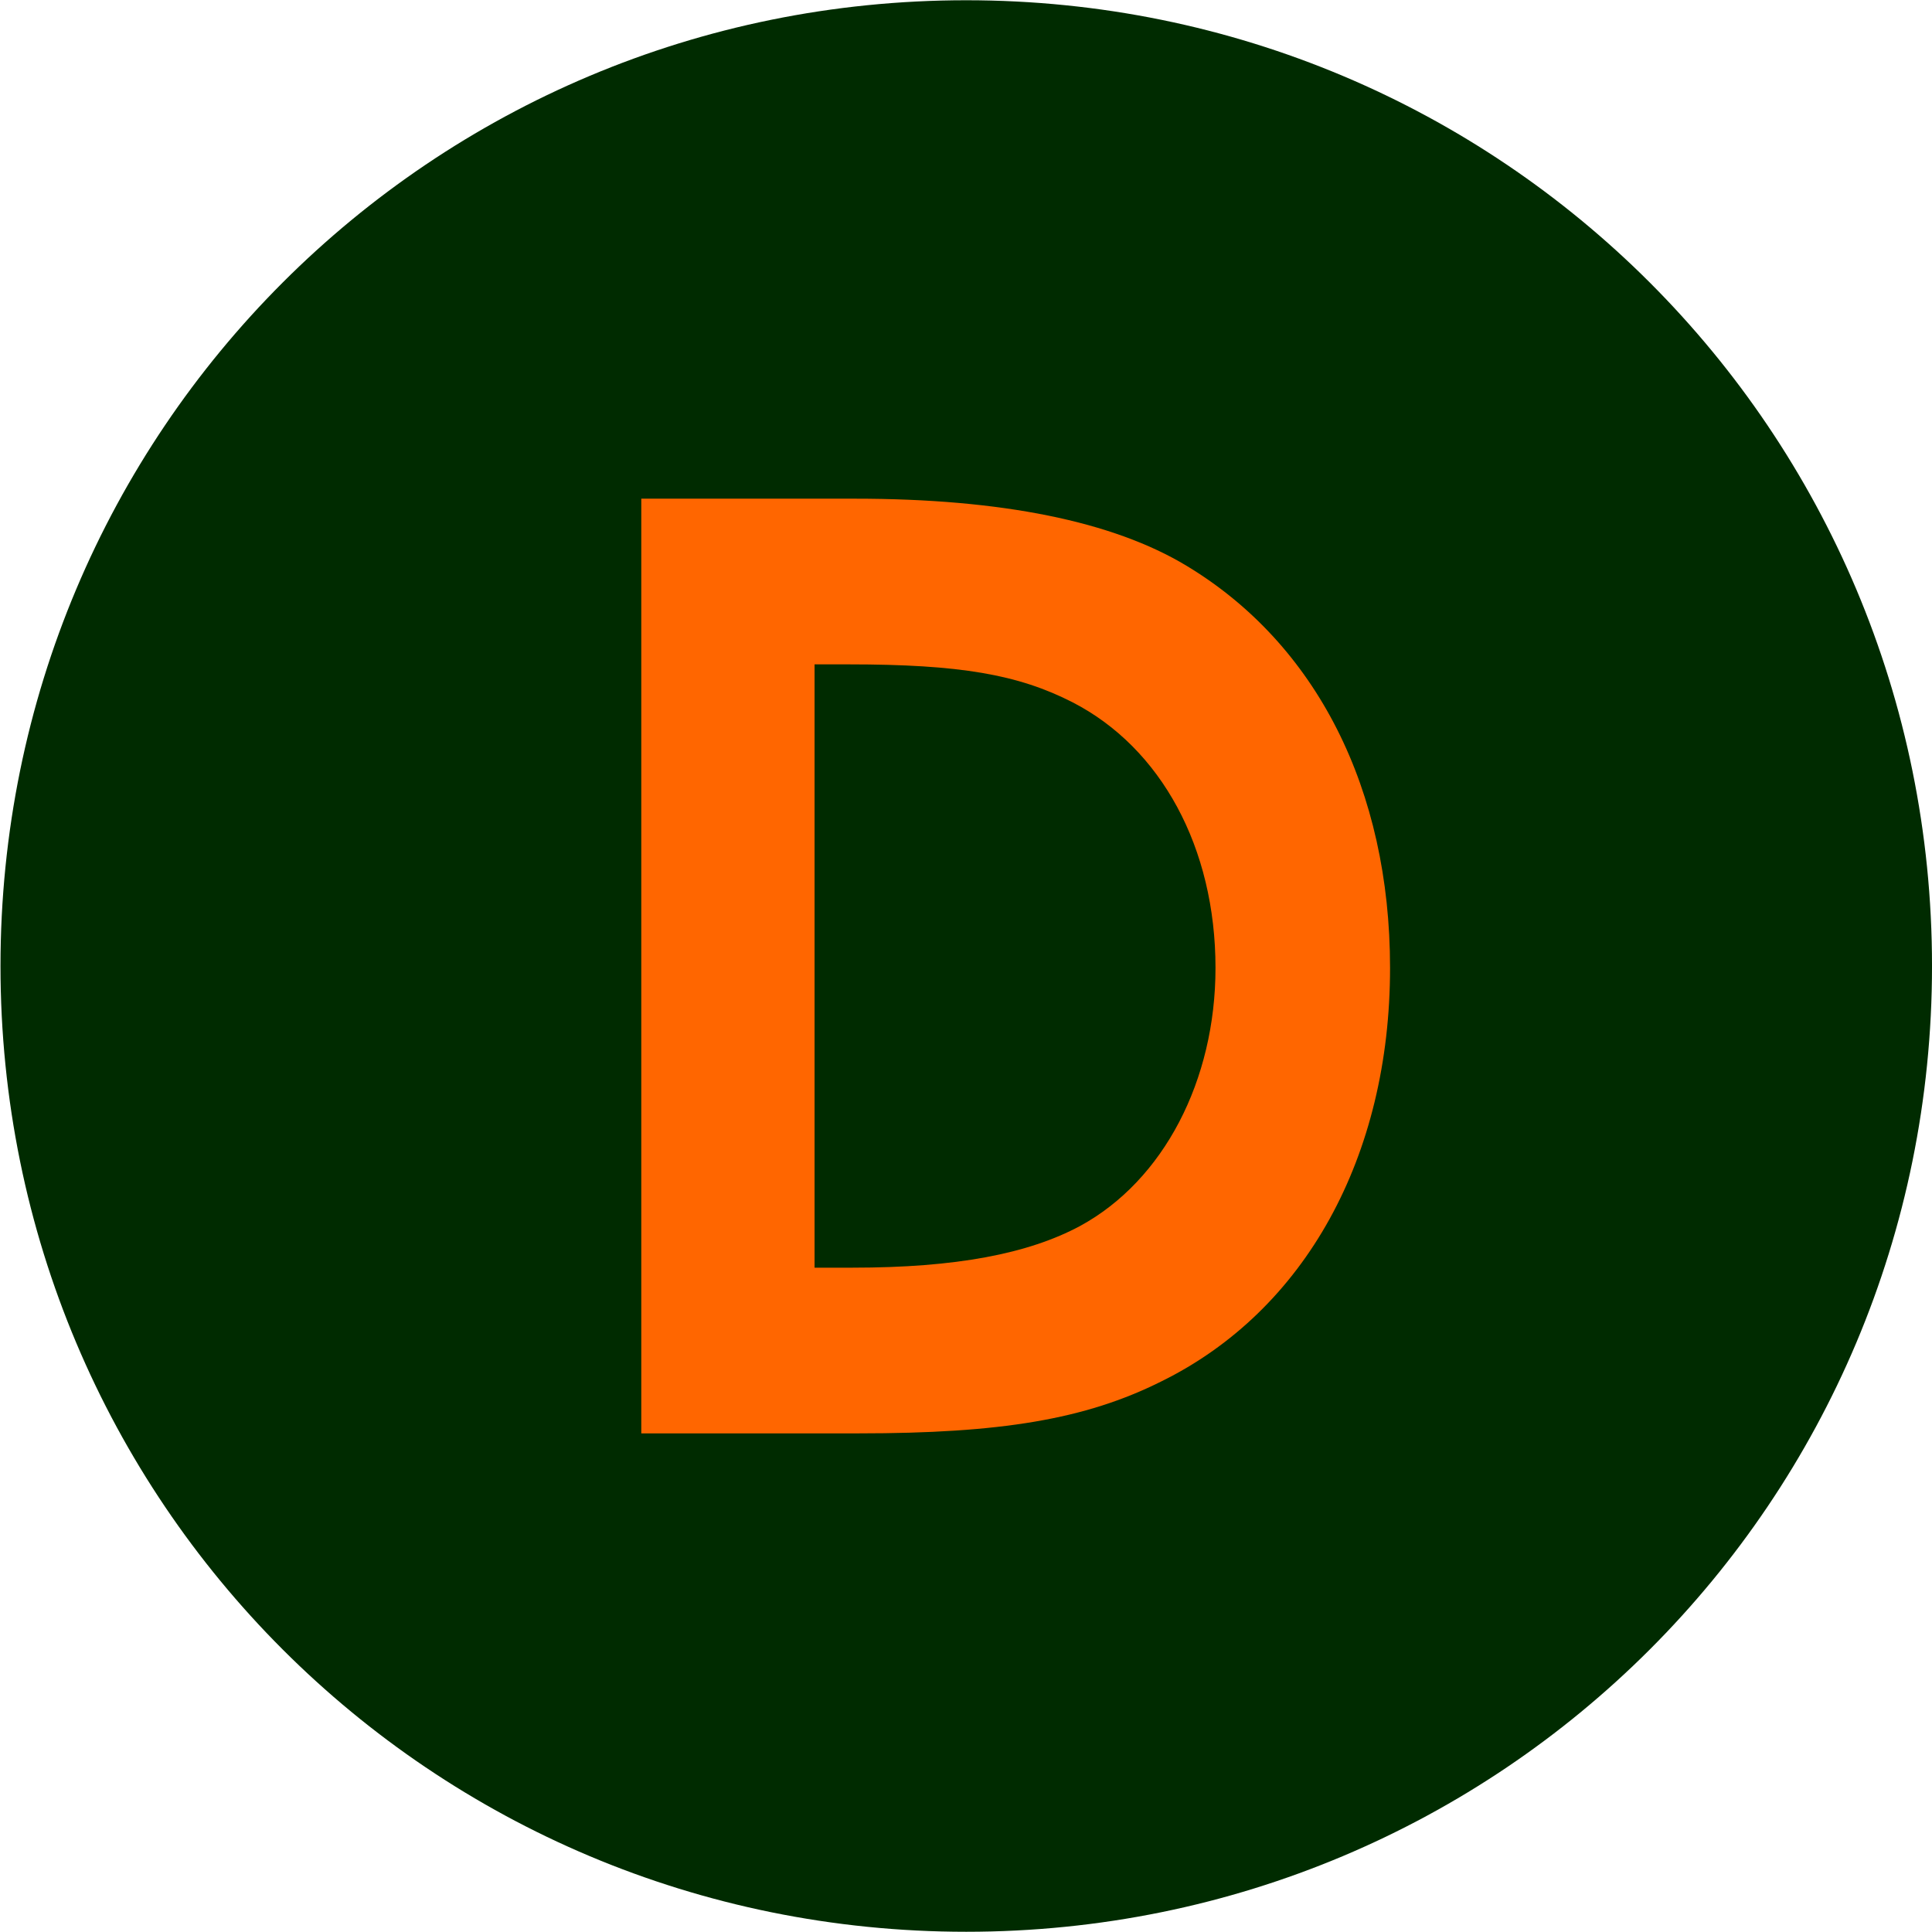 <?xml version="1.0" encoding="UTF-8" standalone="no"?>
<svg
   xmlns:dc="http://purl.org/dc/elements/1.1/"
   xmlns:cc="http://creativecommons.org/ns#"
   xmlns:rdf="http://www.w3.org/1999/02/22-rdf-syntax-ns#"
   xmlns:svg="http://www.w3.org/2000/svg"
   xmlns="http://www.w3.org/2000/svg"
   xmlns:sodipodi="http://sodipodi.sourceforge.net/DTD/sodipodi-0.dtd"
   xmlns:inkscape="http://www.inkscape.org/namespaces/inkscape"
   width="26.024mm"
   height="26.021mm"
   viewBox="0 0 92.21 92.2"
   id="svg4839"
   version="1.1"
   inkscape:version="1.0.1 (0767f8302a, 2020-10-17)"
   sodipodi:docname="reaktoro.svg">
  <defs
     id="defs4841">
    <filter
       style="color-interpolation-filters:sRGB"
       id="filter6018">
      <feGaussianBlur
         id="feGaussianBlur6020"
         stdDeviation="1.676" />
    </filter>
    <linearGradient
       id="linearGradient3120"
       y2="-5610.7"
       gradientUnits="userSpaceOnUse"
       y1="-5666.2"
       gradientTransform="matrix(0.825,0,0,0.825,-1409.091,4185.65)"
       x2="1120.8"
       x1="955.24">
      <stop
         id="stop4418"
         style="stop-color:#ffffff;"
         offset="0" />
      <stop
         id="stop4420"
         style="stop-color:#ffffff;stop-opacity:0;"
         offset="1" />
    </linearGradient>
    <filter
       style="color-interpolation-filters:sRGB"
       id="filter6018-6">
      <feGaussianBlur
         id="feGaussianBlur6020-7"
         stdDeviation="1.676" />
    </filter>
  </defs>
  <sodipodi:namedview
     id="base"
     pagecolor="#ffffff"
     bordercolor="#666666"
     borderopacity="1.0"
     inkscape:pageopacity="0.0"
     inkscape:pageshadow="2"
     inkscape:zoom="2.8"
     inkscape:cx="-367.20309"
     inkscape:cy="41.101353"
     inkscape:document-units="px"
     inkscape:current-layer="layer1"
     showgrid="false"
     inkscape:window-width="3840"
     inkscape:window-height="2123"
     inkscape:window-x="0"
     inkscape:window-y="0"
     inkscape:window-maximized="1"
     fit-margin-top="0"
     fit-margin-left="0"
     fit-margin-right="0"
     fit-margin-bottom="0"
     inkscape:document-rotation="0" />
  <g
     inkscape:label="Layer 1"
     inkscape:groupmode="layer"
     id="layer1"
     transform="translate(580.099,492.31)">
    <path
       id="rect3393"
       style="fill:#002b00;fill-rule:nonzero"
       transform="rotate(-90)"
       d="m 446.204,-580.076 c 25.536,0 46.094,20.558 46.094,46.094 0,25.536 -20.558,46.094 -46.094,46.094 -25.536,0 -46.094,-20.558 -46.094,-46.094 0,-25.536 20.558,-46.094 46.094,-46.094 z" />
    <g
       aria-label="D"
       id="text66"
       style="font-style:normal;font-variant:normal;font-weight:normal;font-stretch:normal;font-size:60.367px;line-height:1.25;font-family:'URW Gothic';-inkscape-font-specification:'URW Gothic';fill:#ff6600;fill-opacity:1;stroke:none;stroke-width:1.509">
      <path
         d="m -549.492,-423.898 h 10.383 c 6.761,0 10.806,-0.664 14.428,-2.475 6.882,-3.381 10.926,-10.745 10.926,-19.74 0,-8.512 -3.501,-15.454 -9.719,-19.197 -3.501,-2.113 -8.814,-3.199 -15.816,-3.199 h -10.202 z m 8.27,-7.908 v -28.795 h 1.63 c 5.312,0 8.089,0.483 10.685,1.811 4.226,2.173 6.821,6.942 6.821,12.677 0,5.373 -2.475,10.142 -6.459,12.315 -2.475,1.328 -5.916,1.992 -10.866,1.992 z"
         style="font-style:normal;font-variant:normal;font-weight:bold;font-stretch:normal;font-family:'URW Gothic';-inkscape-font-specification:'URW Gothic';fill:#ff6600;stroke-width:1.509"
         id="path69" />
    </g>
  </g>
</svg>
